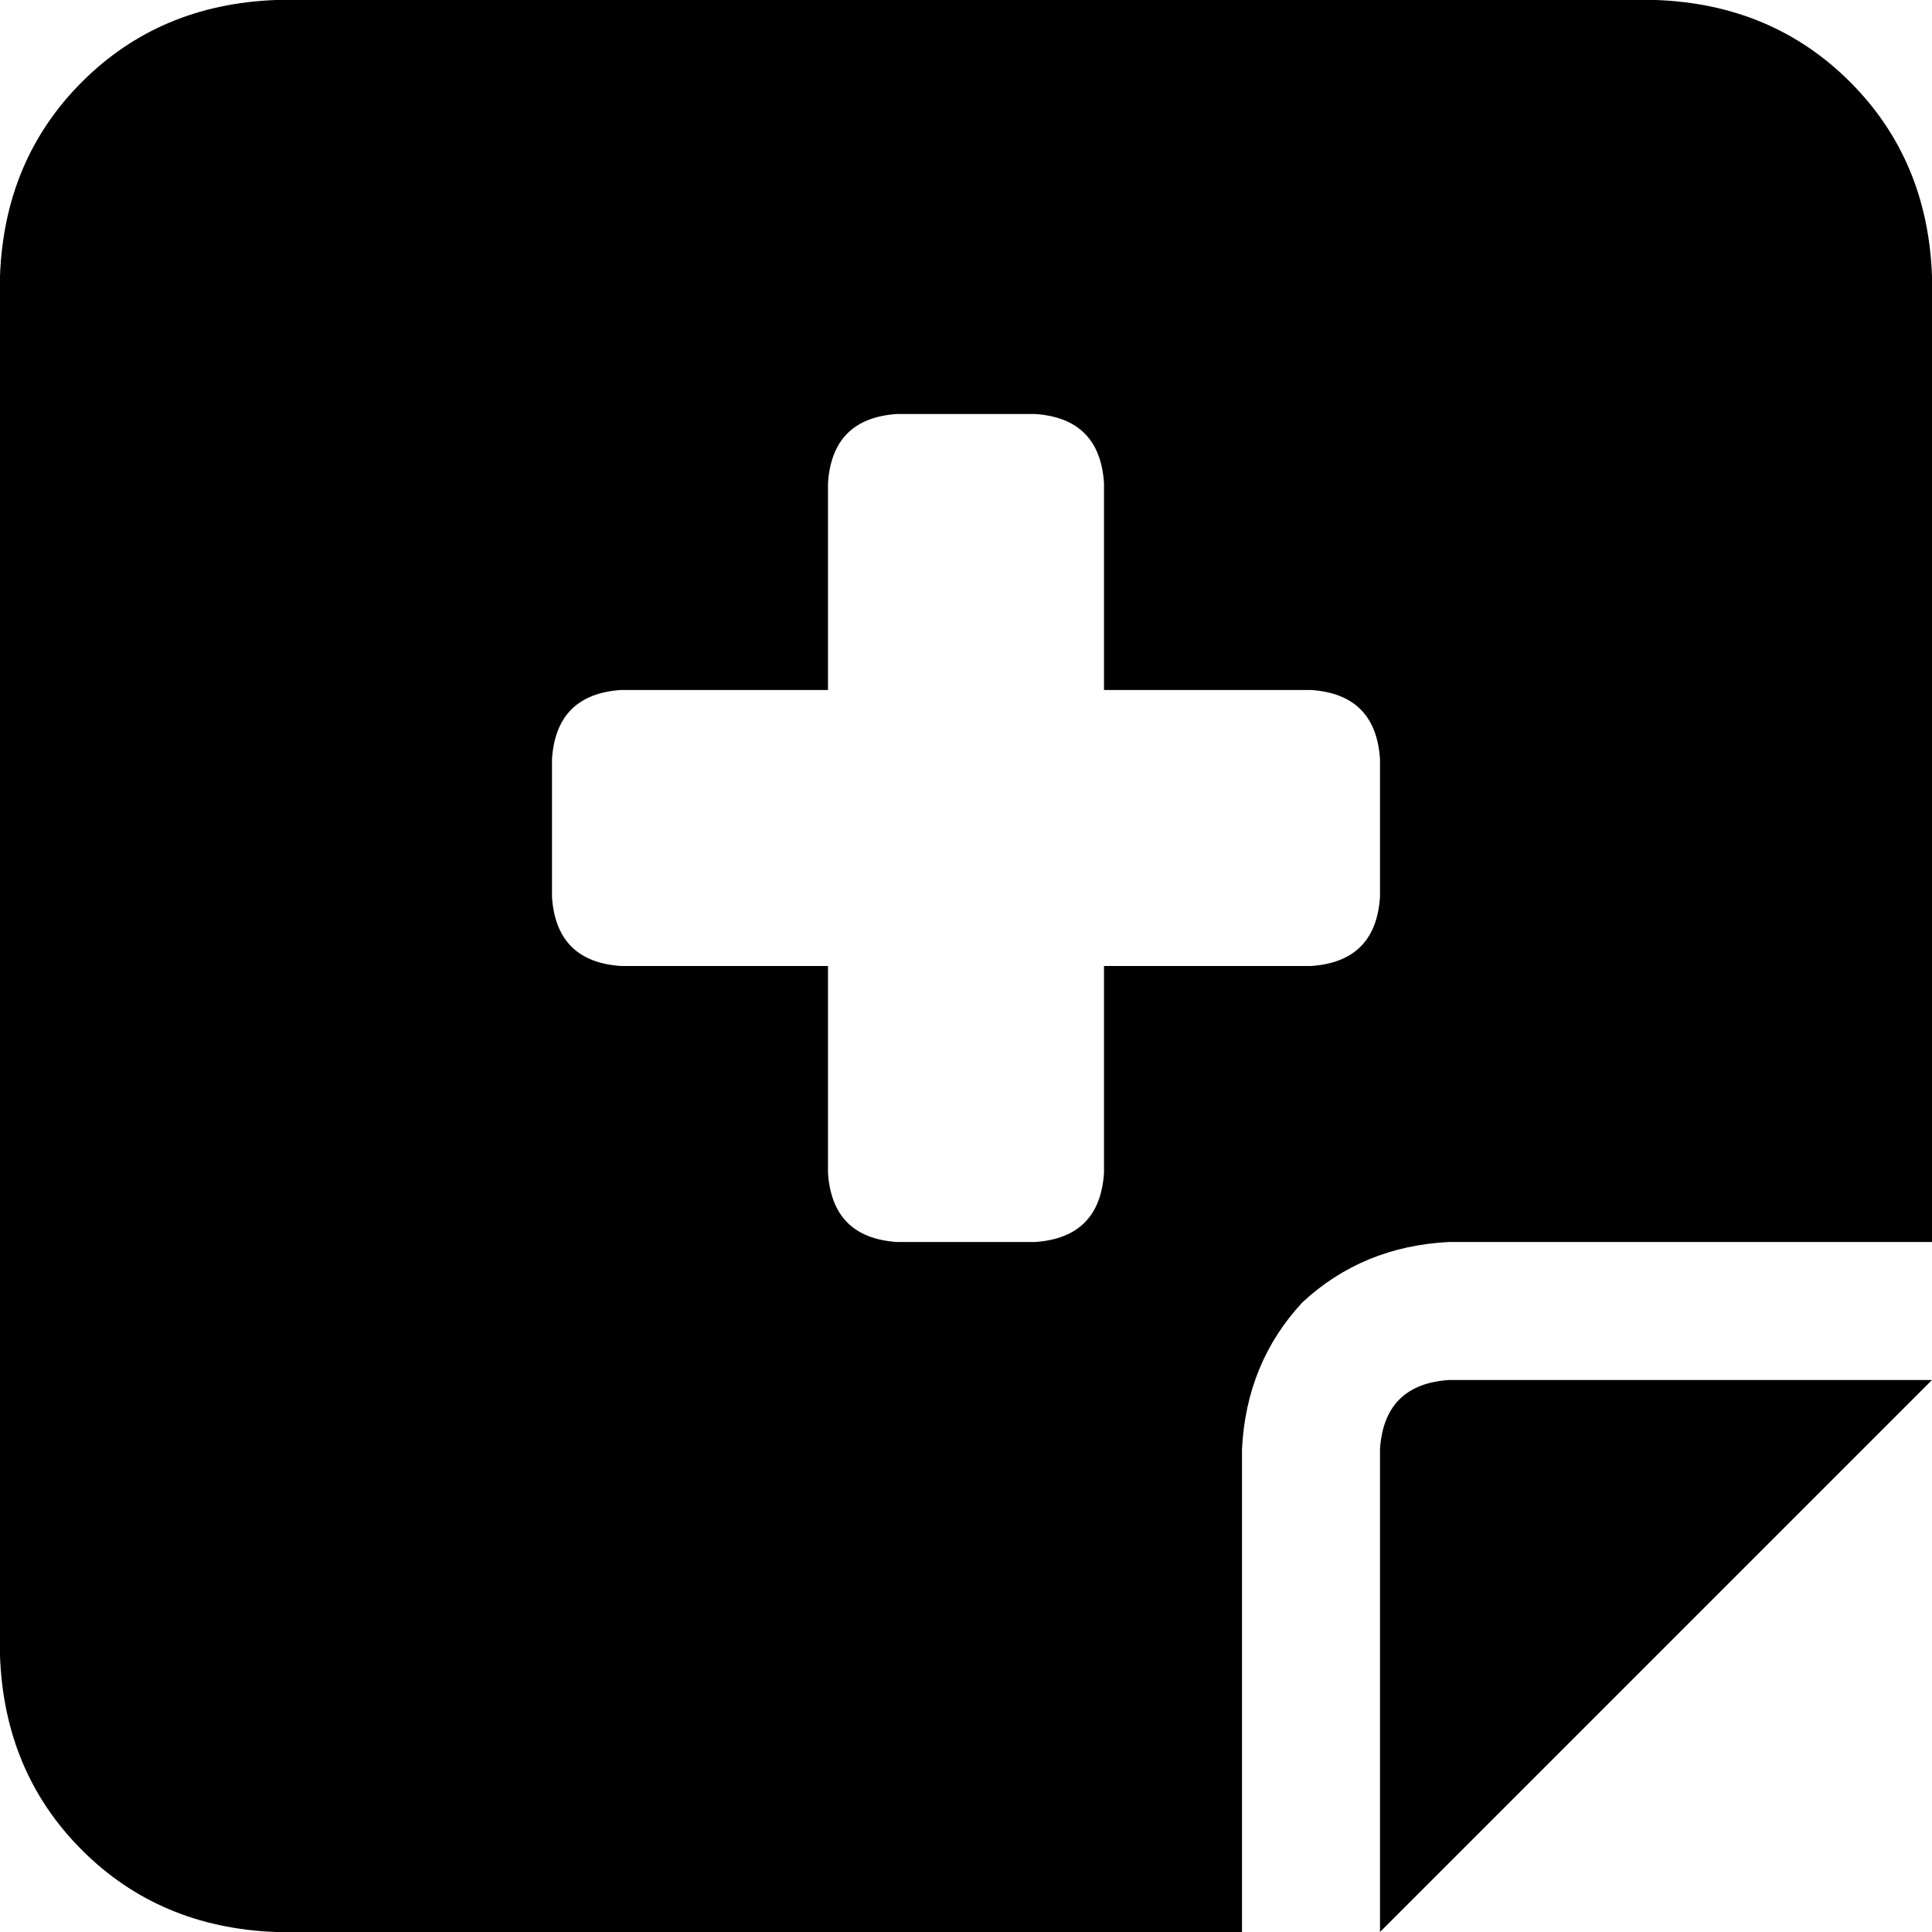 <svg xmlns="http://www.w3.org/2000/svg" viewBox="0 0 448 448">
  <path d="M 0 64 Q 1 37 19 19 L 19 19 L 19 19 Q 37 1 64 0 L 384 0 L 384 0 Q 411 1 429 19 Q 447 37 448 64 L 448 288 L 448 288 L 336 288 L 336 288 Q 316 289 302 302 Q 289 316 288 336 L 288 448 L 288 448 L 64 448 L 64 448 Q 37 447 19 429 Q 1 411 0 384 L 0 64 L 0 64 Z M 403 320 L 448 320 L 403 320 L 448 320 L 416 352 L 416 352 L 352 416 L 352 416 L 320 448 L 320 448 L 320 403 L 320 403 L 320 336 L 320 336 Q 321 321 336 320 L 403 320 L 403 320 Z M 192 112 L 192 160 L 192 112 L 192 160 L 144 160 L 144 160 Q 129 161 128 176 L 128 208 L 128 208 Q 129 223 144 224 L 192 224 L 192 224 L 192 272 L 192 272 Q 193 287 208 288 L 240 288 L 240 288 Q 255 287 256 272 L 256 224 L 256 224 L 304 224 L 304 224 Q 319 223 320 208 L 320 176 L 320 176 Q 319 161 304 160 L 256 160 L 256 160 L 256 112 L 256 112 Q 255 97 240 96 L 208 96 L 208 96 Q 193 97 192 112 L 192 112 Z" />
</svg>